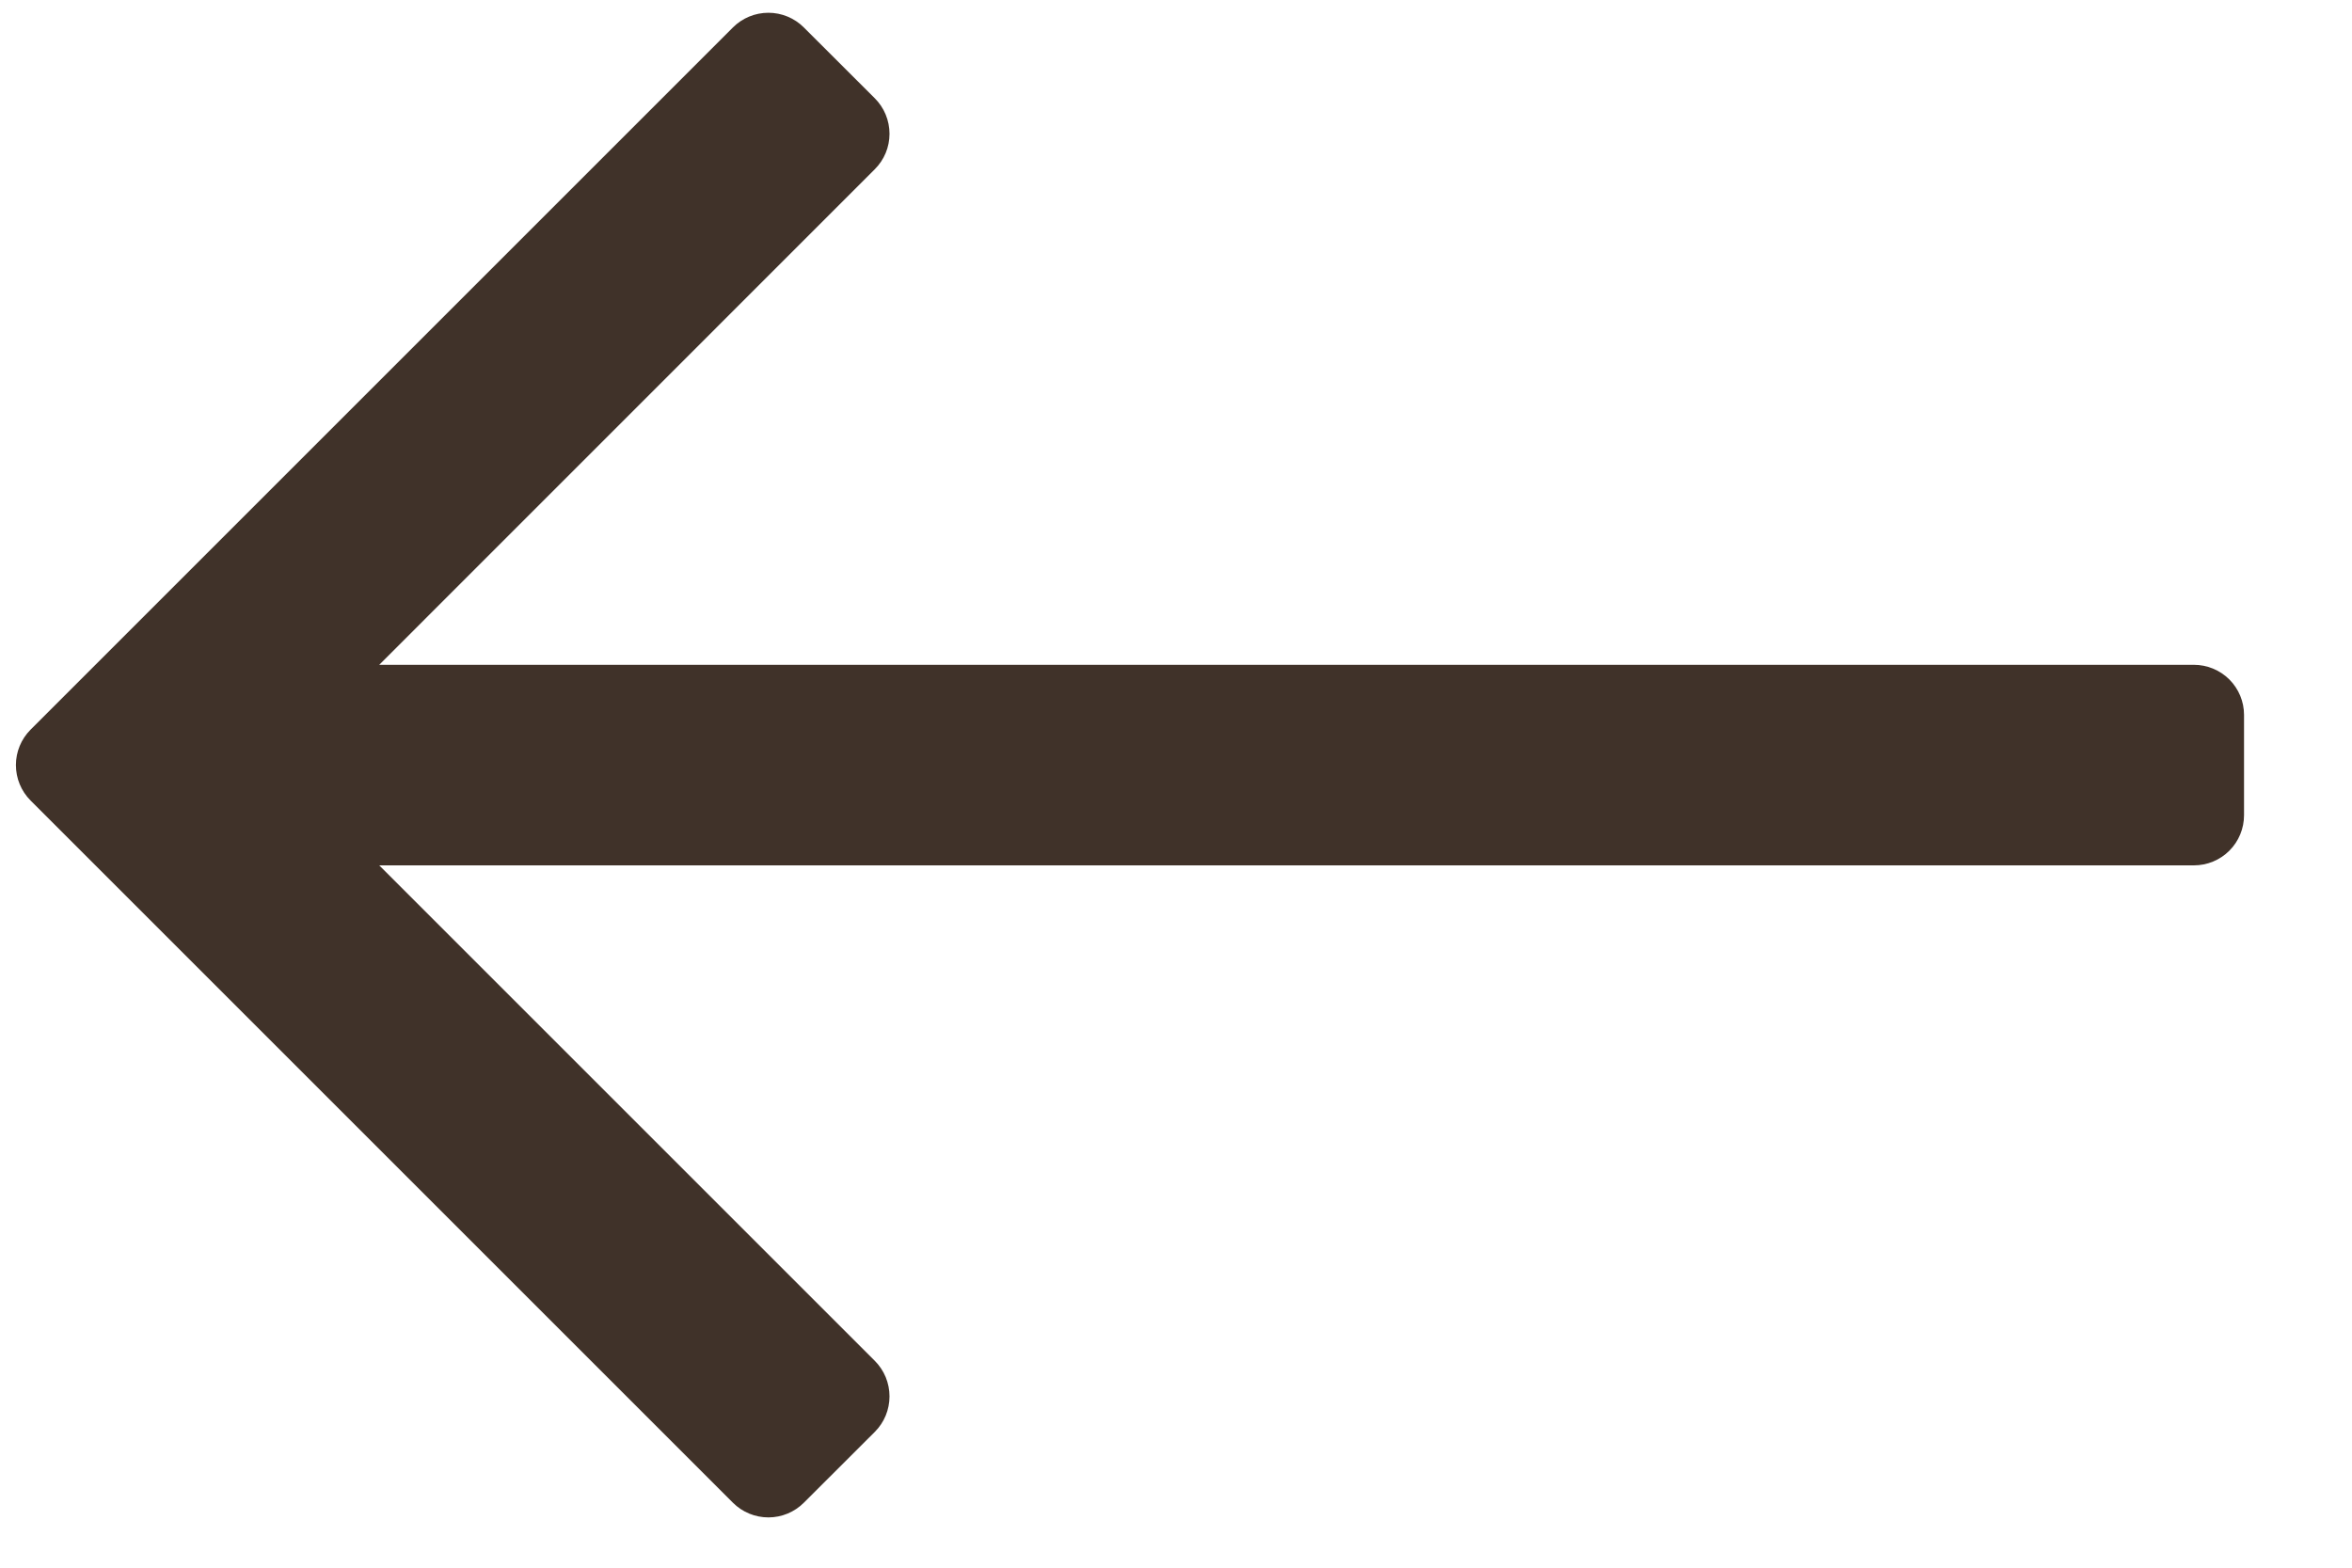 <svg width="21" height="14" viewBox="0 0 21 14" fill="none" xmlns="http://www.w3.org/2000/svg">
<path d="M6.544 0.245C6.628 0.161 6.742 0.114 6.861 0.114C6.979 0.114 7.093 0.161 7.177 0.245L7.811 0.878C7.895 0.962 7.942 1.076 7.942 1.195C7.942 1.314 7.895 1.427 7.811 1.511L3.386 5.937H19.588C19.707 5.937 19.821 5.984 19.905 6.068C19.989 6.152 20.036 6.266 20.036 6.384V7.28C20.036 7.399 19.989 7.513 19.905 7.597C19.821 7.681 19.707 7.728 19.588 7.728H3.386L7.811 12.153C7.895 12.237 7.942 12.351 7.942 12.47C7.942 12.589 7.895 12.703 7.811 12.787L7.177 13.42C7.093 13.504 6.979 13.551 6.861 13.551C6.742 13.551 6.628 13.504 6.544 13.42L0.273 7.149C0.189 7.065 0.142 6.951 0.142 6.832C0.142 6.714 0.189 6.6 0.273 6.516L6.544 0.245Z" fill="#2C1C12" fill-opacity="0.9"/>
</svg>
